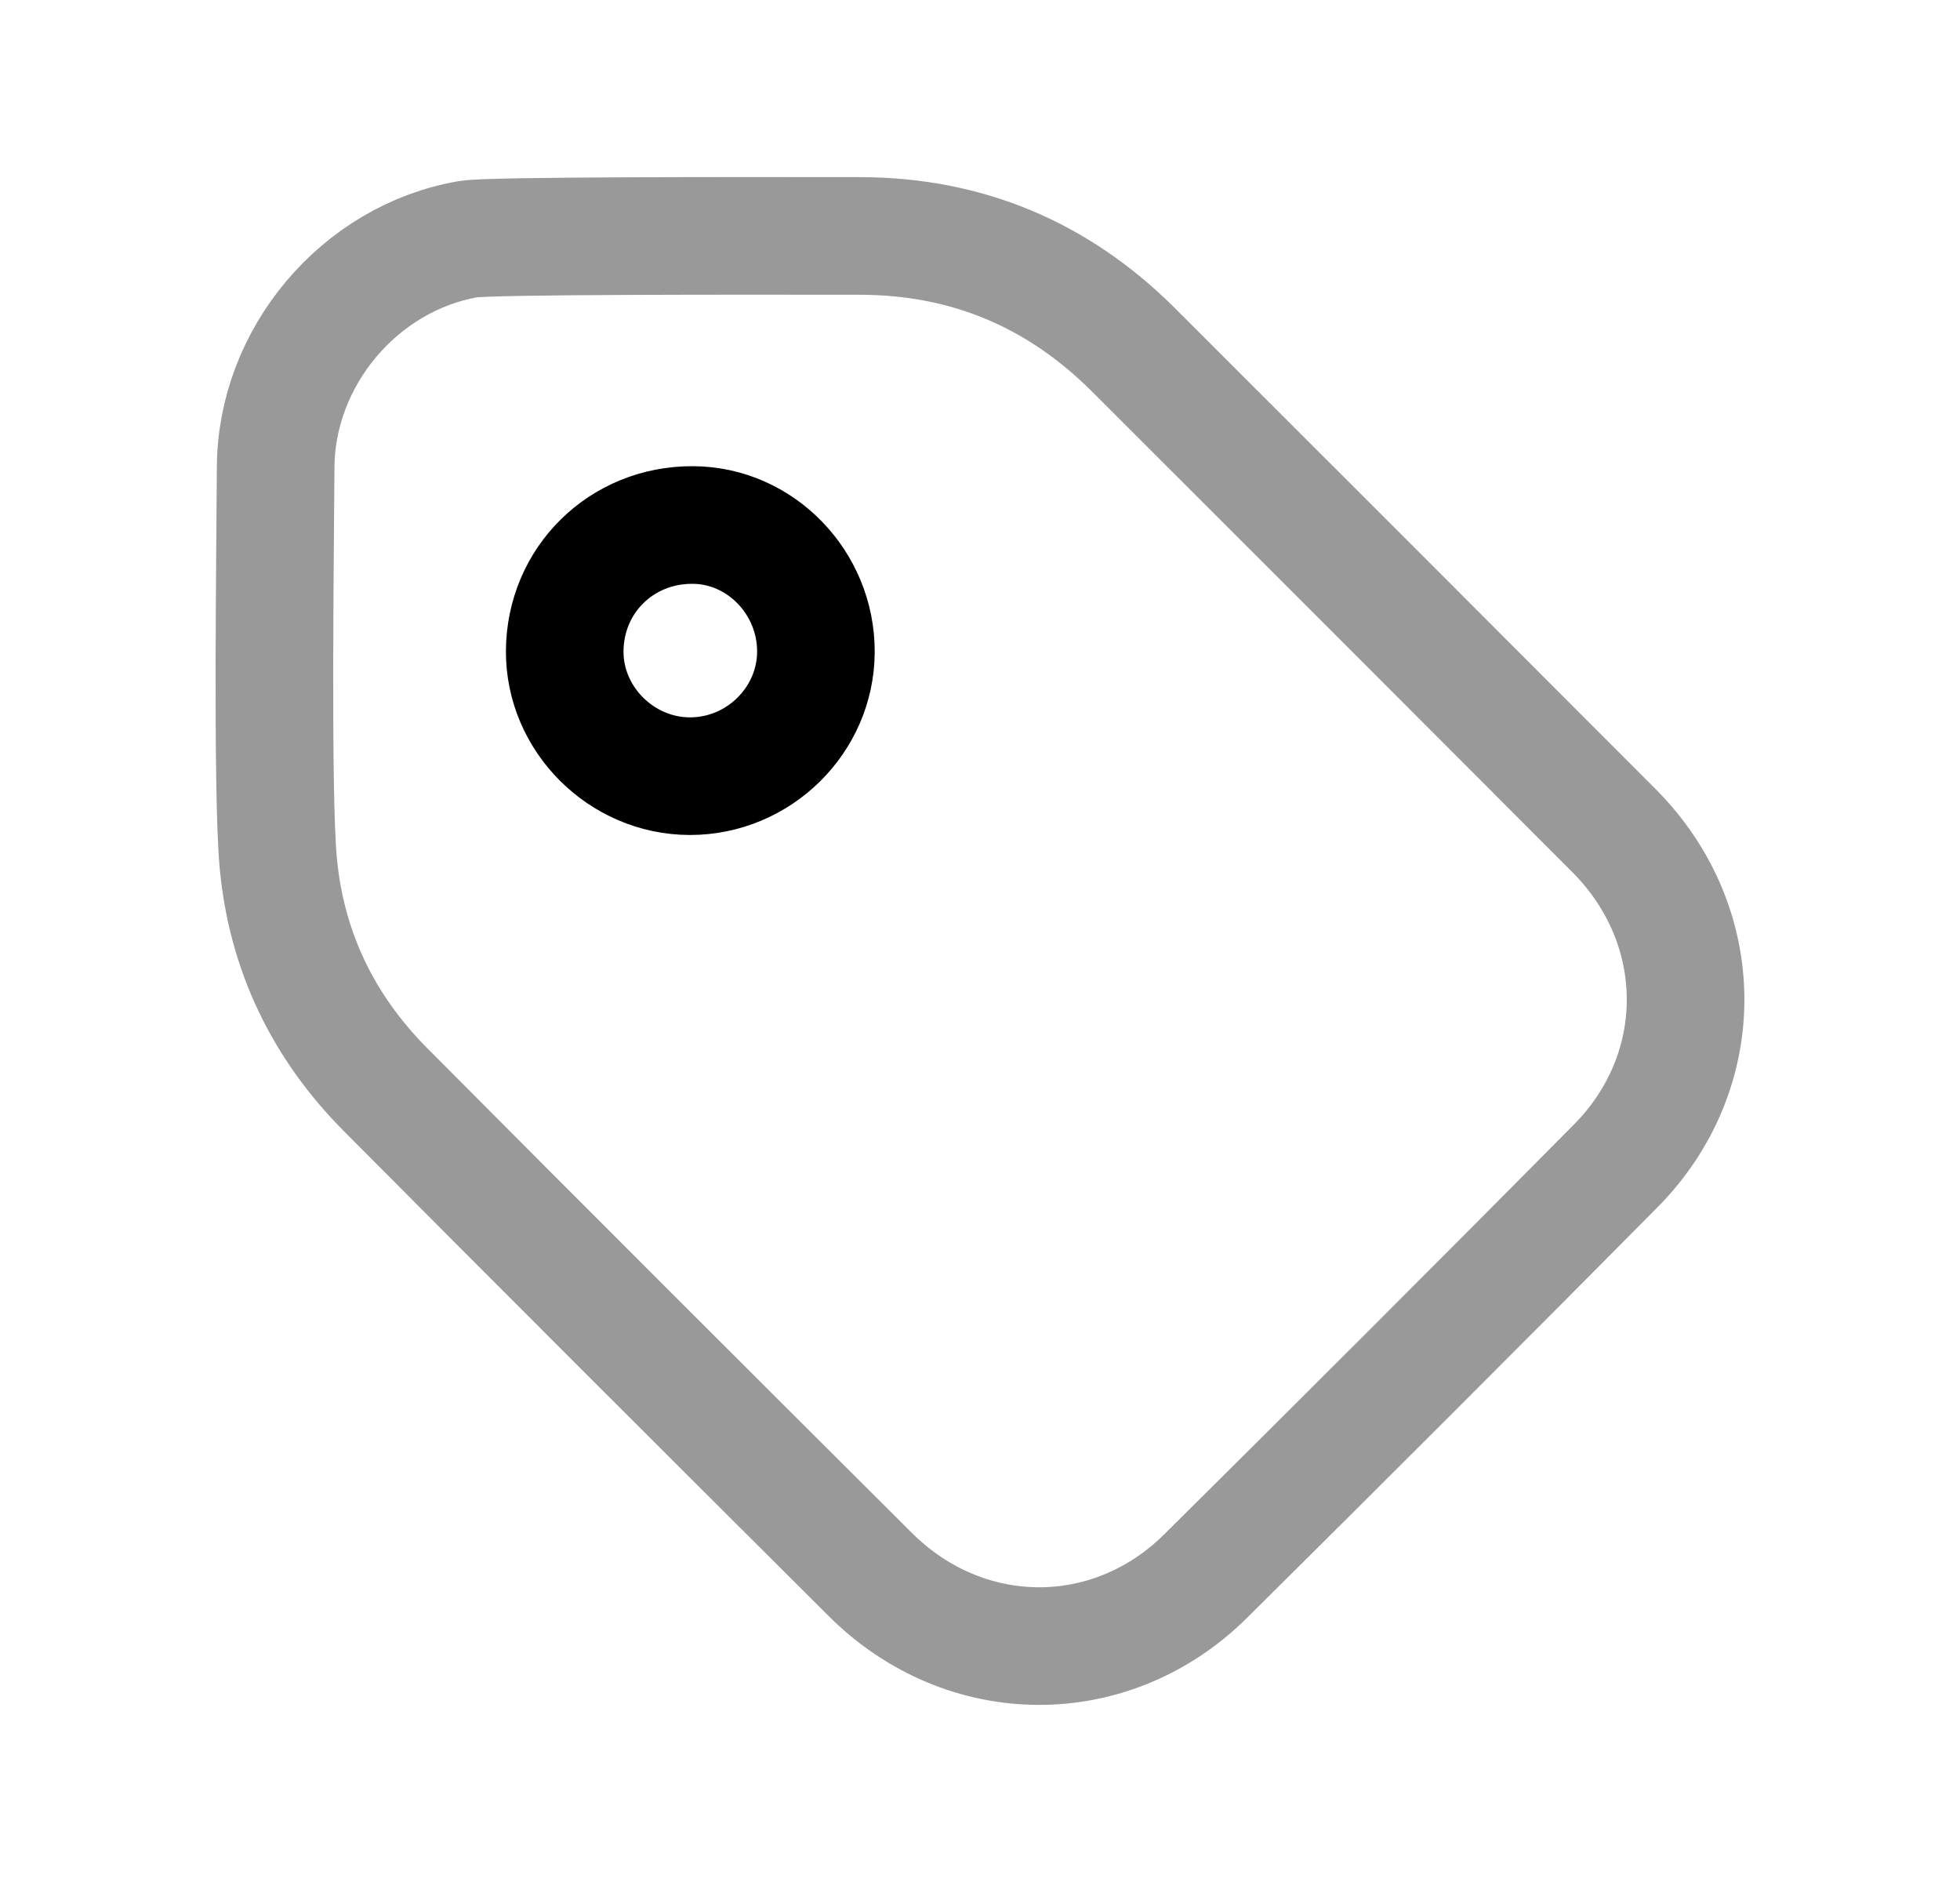 <svg width="25" height="24" viewBox="0 0 25 24" fill="none" xmlns="http://www.w3.org/2000/svg">
<path opacity="0.4" fill-rule="evenodd" clip-rule="evenodd" d="M3.516 5.966C3.519 4.555 4.586 3.289 5.972 3.05C6.256 3.001 9.588 3.008 10.967 3.009C12.331 3.01 13.494 3.5 14.457 4.461C16.502 6.503 18.545 8.546 20.585 10.591C21.793 11.8 21.809 13.657 20.607 14.87C18.872 16.621 17.128 18.364 15.378 20.099C14.166 21.3 12.309 21.285 11.099 20.077C9.035 18.02 6.972 15.962 4.917 13.895C4.122 13.095 3.653 12.129 3.549 11C3.465 10.097 3.514 6.74 3.516 5.966Z" stroke="black" stroke-width="1.5" stroke-linecap="round" stroke-linejoin="round"/>
<path fill-rule="evenodd" clip-rule="evenodd" d="M10.407 8.315C10.403 9.185 9.676 9.9 8.798 9.898C7.925 9.896 7.198 9.169 7.203 8.302C7.209 7.397 7.925 6.691 8.836 6.695C9.7 6.698 10.411 7.431 10.407 8.315Z" stroke="black" stroke-width="1.5" stroke-linecap="round" stroke-linejoin="round"/>
</svg>